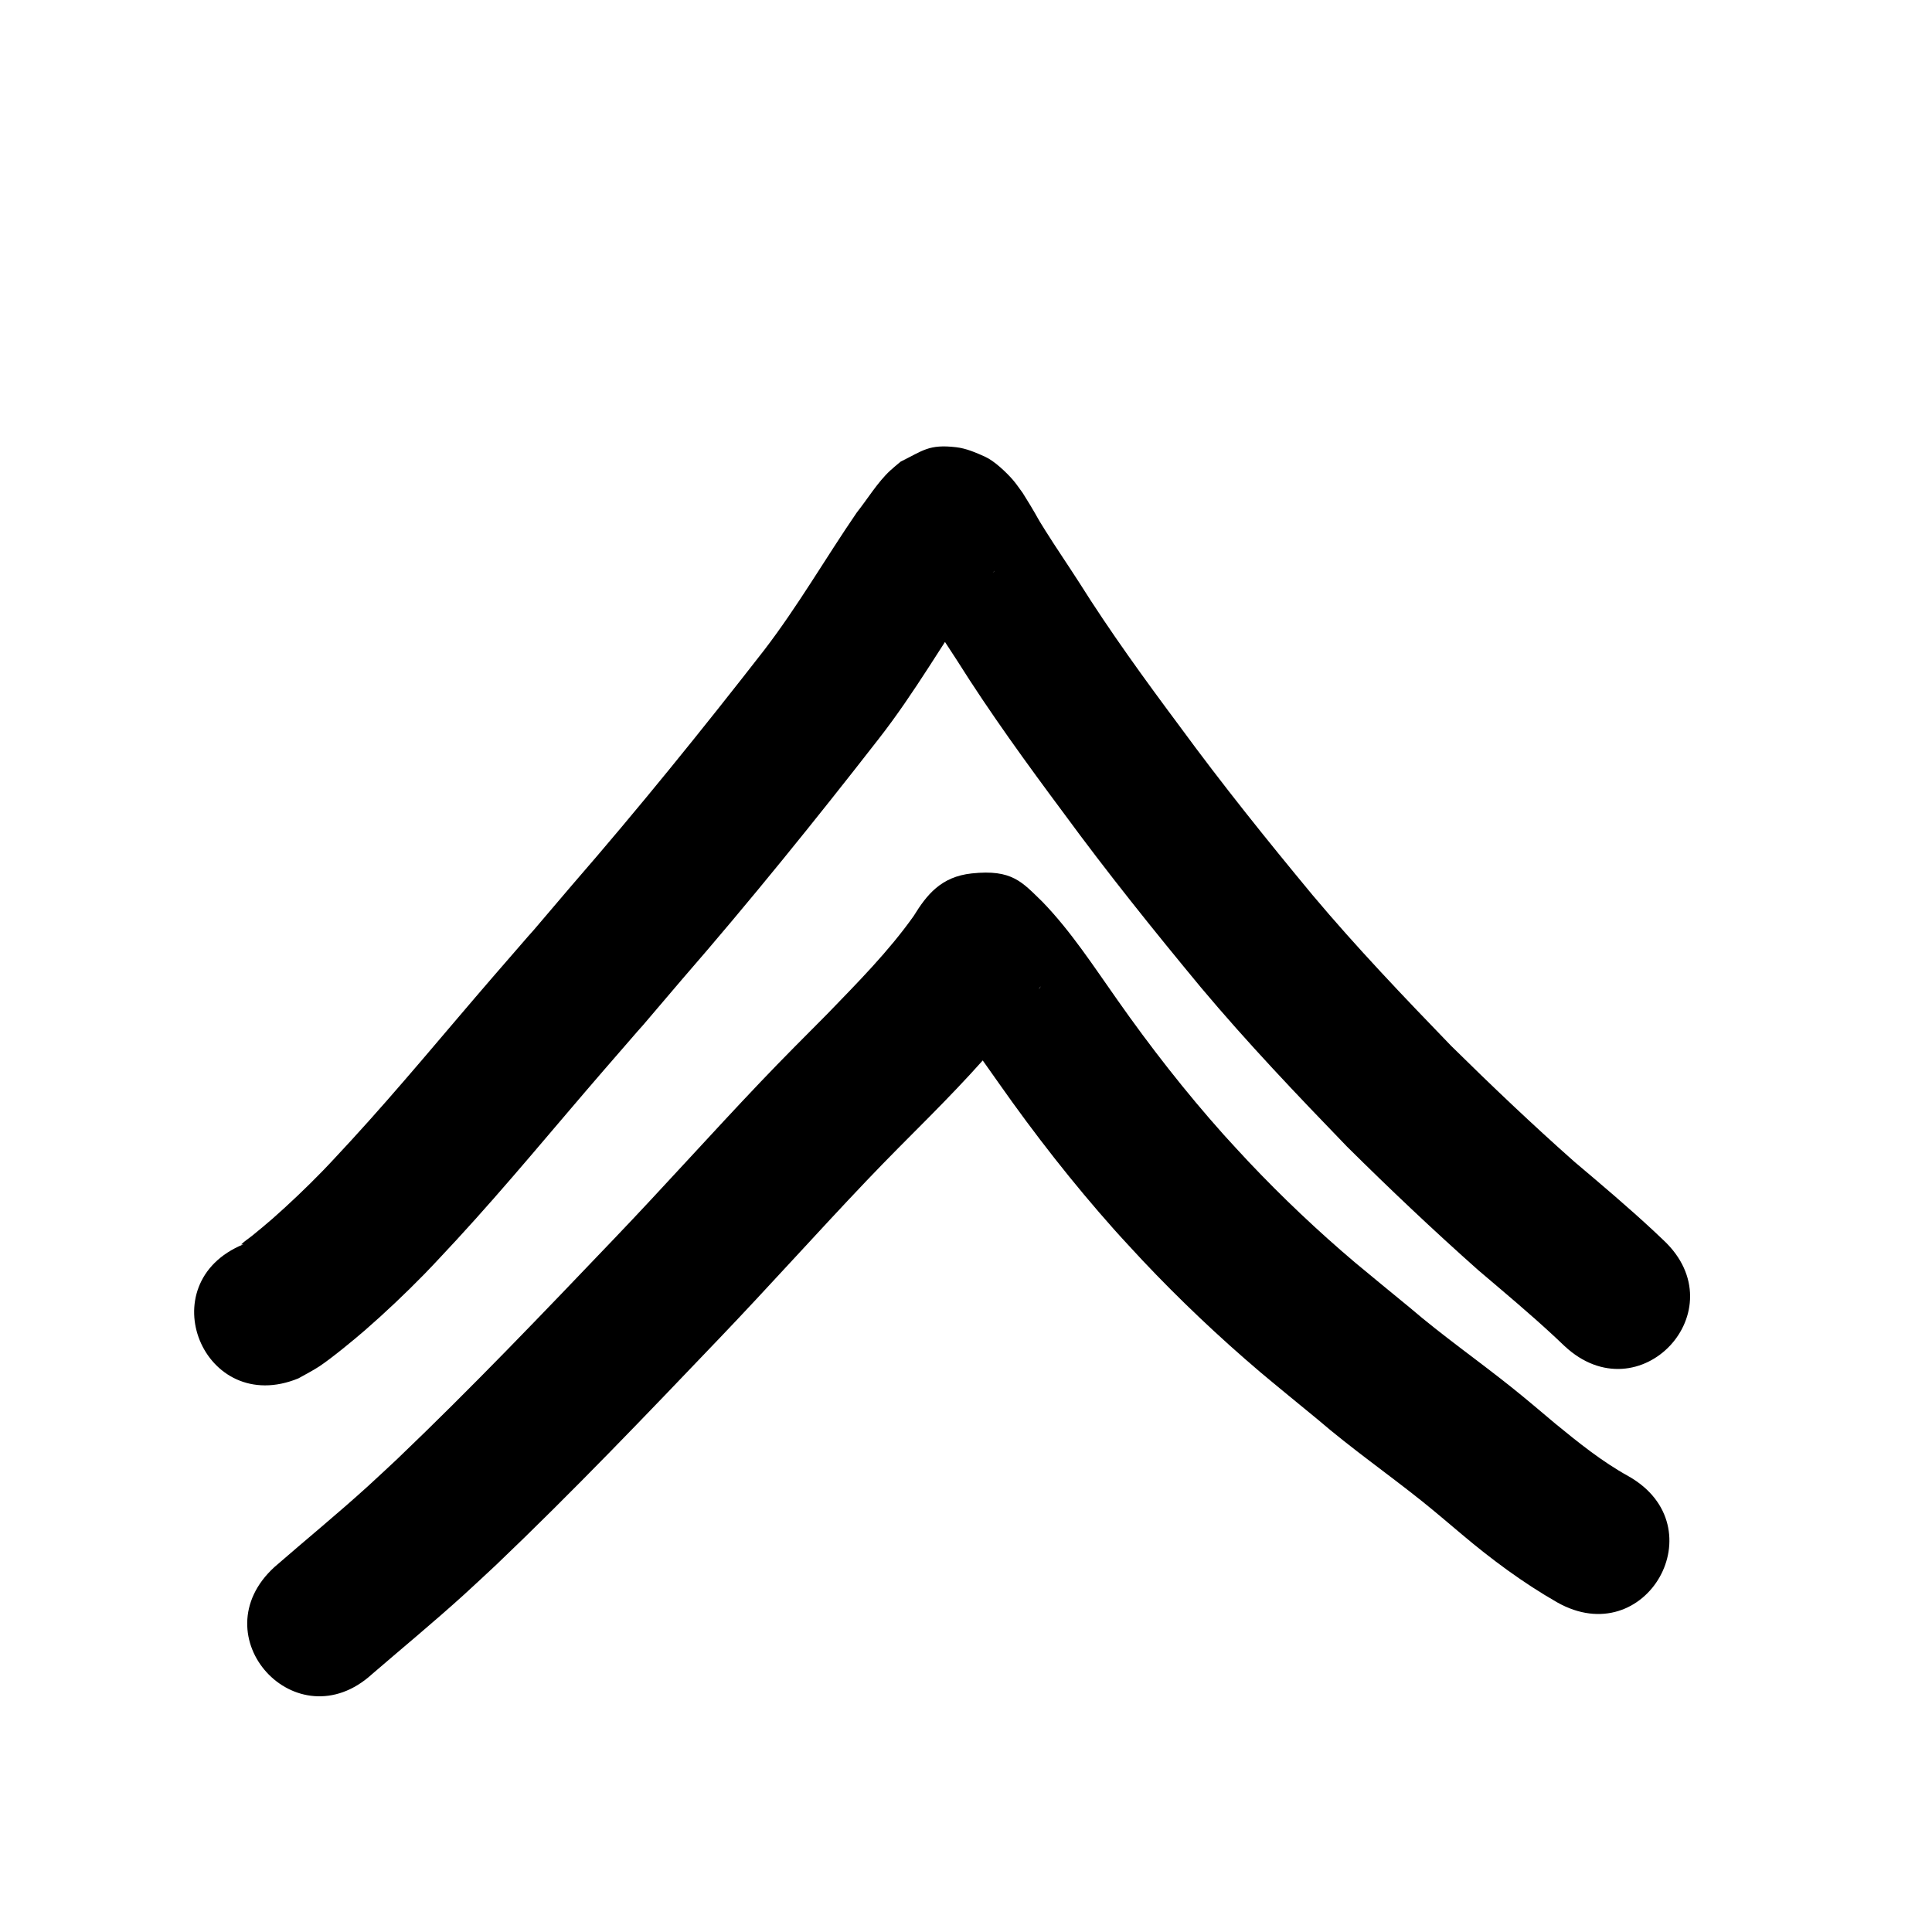 <?xml version="1.0" ?>
<svg xmlns="http://www.w3.org/2000/svg" viewBox="0 0 1000 1000">
<path d="m 192.632,866.479 c 15.845,-13.661 31.991,-26.978 47.491,-41.038 5.618,-5.096 11.124,-10.313 16.686,-15.469 39.682,-37.862 77.589,-77.529 115.467,-117.179 25.727,-26.88 50.535,-54.63 76.181,-81.585 10.693,-11.239 22.022,-22.529 32.965,-33.543 18.621,-18.846 36.807,-38.244 52.368,-59.73 3.872,-5.867 2.041,-3.037 4.759,-7.3 0.281,-0.44 -0.402,1.038 -0.841,1.322 -7.597,4.923 -14.189,12.861 -23.139,14.219 -16.246,2.465 -21.129,-1.616 -29.604,-7.987 9.109,9.168 16.18,20.039 23.592,30.553 2.835,4.021 5.679,8.036 8.519,12.054 18.45,26.261 38.246,51.636 59.6,75.608 4.79,5.378 9.745,10.606 14.618,15.909 19.187,20.343 39.51,39.617 60.817,57.726 5.76,4.895 23.815,19.666 29.961,24.707 17.371,14.94 36.181,28.06 54.062,42.357 6.205,4.962 14.363,11.902 20.463,17.043 15.471,13.056 31.769,25.138 49.346,35.204 46.16,26.111 83.086,-39.169 36.927,-65.28 v 0 c -13.673,-7.55 -25.913,-17.414 -37.953,-27.285 -7.618,-6.414 -14.921,-12.643 -22.715,-18.866 -17.391,-13.888 -35.669,-26.648 -52.565,-41.161 -4.618,-3.787 -23.742,-19.443 -28.308,-23.311 -19.219,-16.28 -37.541,-33.627 -54.851,-51.925 -4.357,-4.725 -8.789,-9.383 -13.071,-14.176 -19.762,-22.116 -38.047,-45.568 -55.082,-69.836 -12.283,-17.38 -23.931,-35.408 -38.782,-50.763 -10.497,-10.125 -15.558,-16.911 -36.592,-14.667 -15.938,1.7 -23.305,11.123 -30.06,22.078 -13.057,18.39 -29.053,34.477 -44.678,50.649 -12.127,12.21 -22.7,22.734 -34.625,35.267 -25.433,26.732 -50.038,54.249 -75.545,80.912 -36.837,38.562 -73.695,77.146 -112.249,114.007 -5.13,4.765 -10.208,9.587 -15.391,14.295 -15.752,14.309 -32.232,27.78 -48.281,41.747 -39.204,35.715 11.304,91.158 50.508,55.443 z"/>
<path d="m 154.472,713.432 c 3.618,-2.076 7.373,-3.928 10.853,-6.227 6.353,-4.198 18.353,-14.114 23.663,-18.735 10.34,-8.999 20.973,-19.074 30.527,-28.851 5.706,-5.839 11.186,-11.895 16.778,-17.843 26.144,-28.367 50.6,-58.212 75.83,-87.378 40.141,-46.403 1.624,-1.362 40.938,-47.517 35.187,-40.488 68.891,-82.225 101.837,-124.548 18.511,-23.694 33.393,-49.872 50.4,-74.601 3.246,-3.976 5.886,-8.581 9.497,-12.269 0.118,-0.12 -0.168,0.296 -0.29,0.413 -1.084,1.042 -2.212,2.036 -3.318,3.054 -10.025,5.294 -11.99,7.971 -24.397,7.111 -4.147,-0.287 -8.097,-1.957 -12.013,-3.351 -2.724,-0.97 -4.495,-2.987 -6.832,-4.479 8.255,15.115 18.168,29.23 27.461,43.707 17.079,27.156 35.953,53.163 55.103,78.886 22.668,30.937 46.685,60.842 71.147,90.37 23.942,28.53 49.625,55.488 75.493,82.255 22.096,21.92 44.715,43.343 67.991,64.008 13.372,11.389 26.874,22.625 39.723,34.607 3.323,3.168 1.685,1.621 4.911,4.642 38.728,36.231 89.966,-18.539 51.238,-54.769 v 0 c -2.949,-2.755 -1.267,-1.174 -5.034,-4.756 -13.308,-12.382 -27.19,-24.109 -41.075,-35.835 -21.86,-19.363 -43.039,-39.507 -63.824,-60.016 -24.543,-25.395 -48.942,-50.942 -71.677,-77.993 -23.647,-28.521 -46.847,-57.421 -68.746,-87.315 -18.132,-24.325 -36,-48.924 -52.149,-74.62 -5.79,-9.005 -11.848,-17.847 -17.542,-26.912 -4.997,-7.955 -3.06,-5.239 -7.665,-12.919 -1.302,-2.171 -2.661,-4.307 -3.991,-6.461 -1.724,-2.286 -3.285,-4.705 -5.172,-6.858 -3.394,-3.871 -9.465,-9.651 -14.246,-11.813 -4.799,-2.17 -9.778,-4.329 -15.009,-4.938 -14.107,-1.642 -17.123,1.755 -28.718,7.47 -1.804,1.542 -3.674,3.009 -5.411,4.625 -6.578,6.12 -11.758,14.757 -17.295,21.726 -16.113,23.53 -30.391,48.3 -47.747,70.973 -32.254,41.462 -65.283,82.326 -99.746,121.98 -38.218,44.882 -0.571,0.845 -40.738,47.284 -24.511,28.338 -48.276,57.331 -73.632,84.93 -4.888,5.226 -9.677,10.546 -14.664,15.678 -8.04,8.274 -17.221,17.038 -25.933,24.692 -3.357,2.949 -6.823,5.77 -10.278,8.604 -1.902,1.56 -4.028,2.86 -5.791,4.576 -0.25,0.243 0.696,0.029 1.044,0.044 -49.054,20.154 -20.553,89.527 28.502,69.373 z"/>
</svg>
